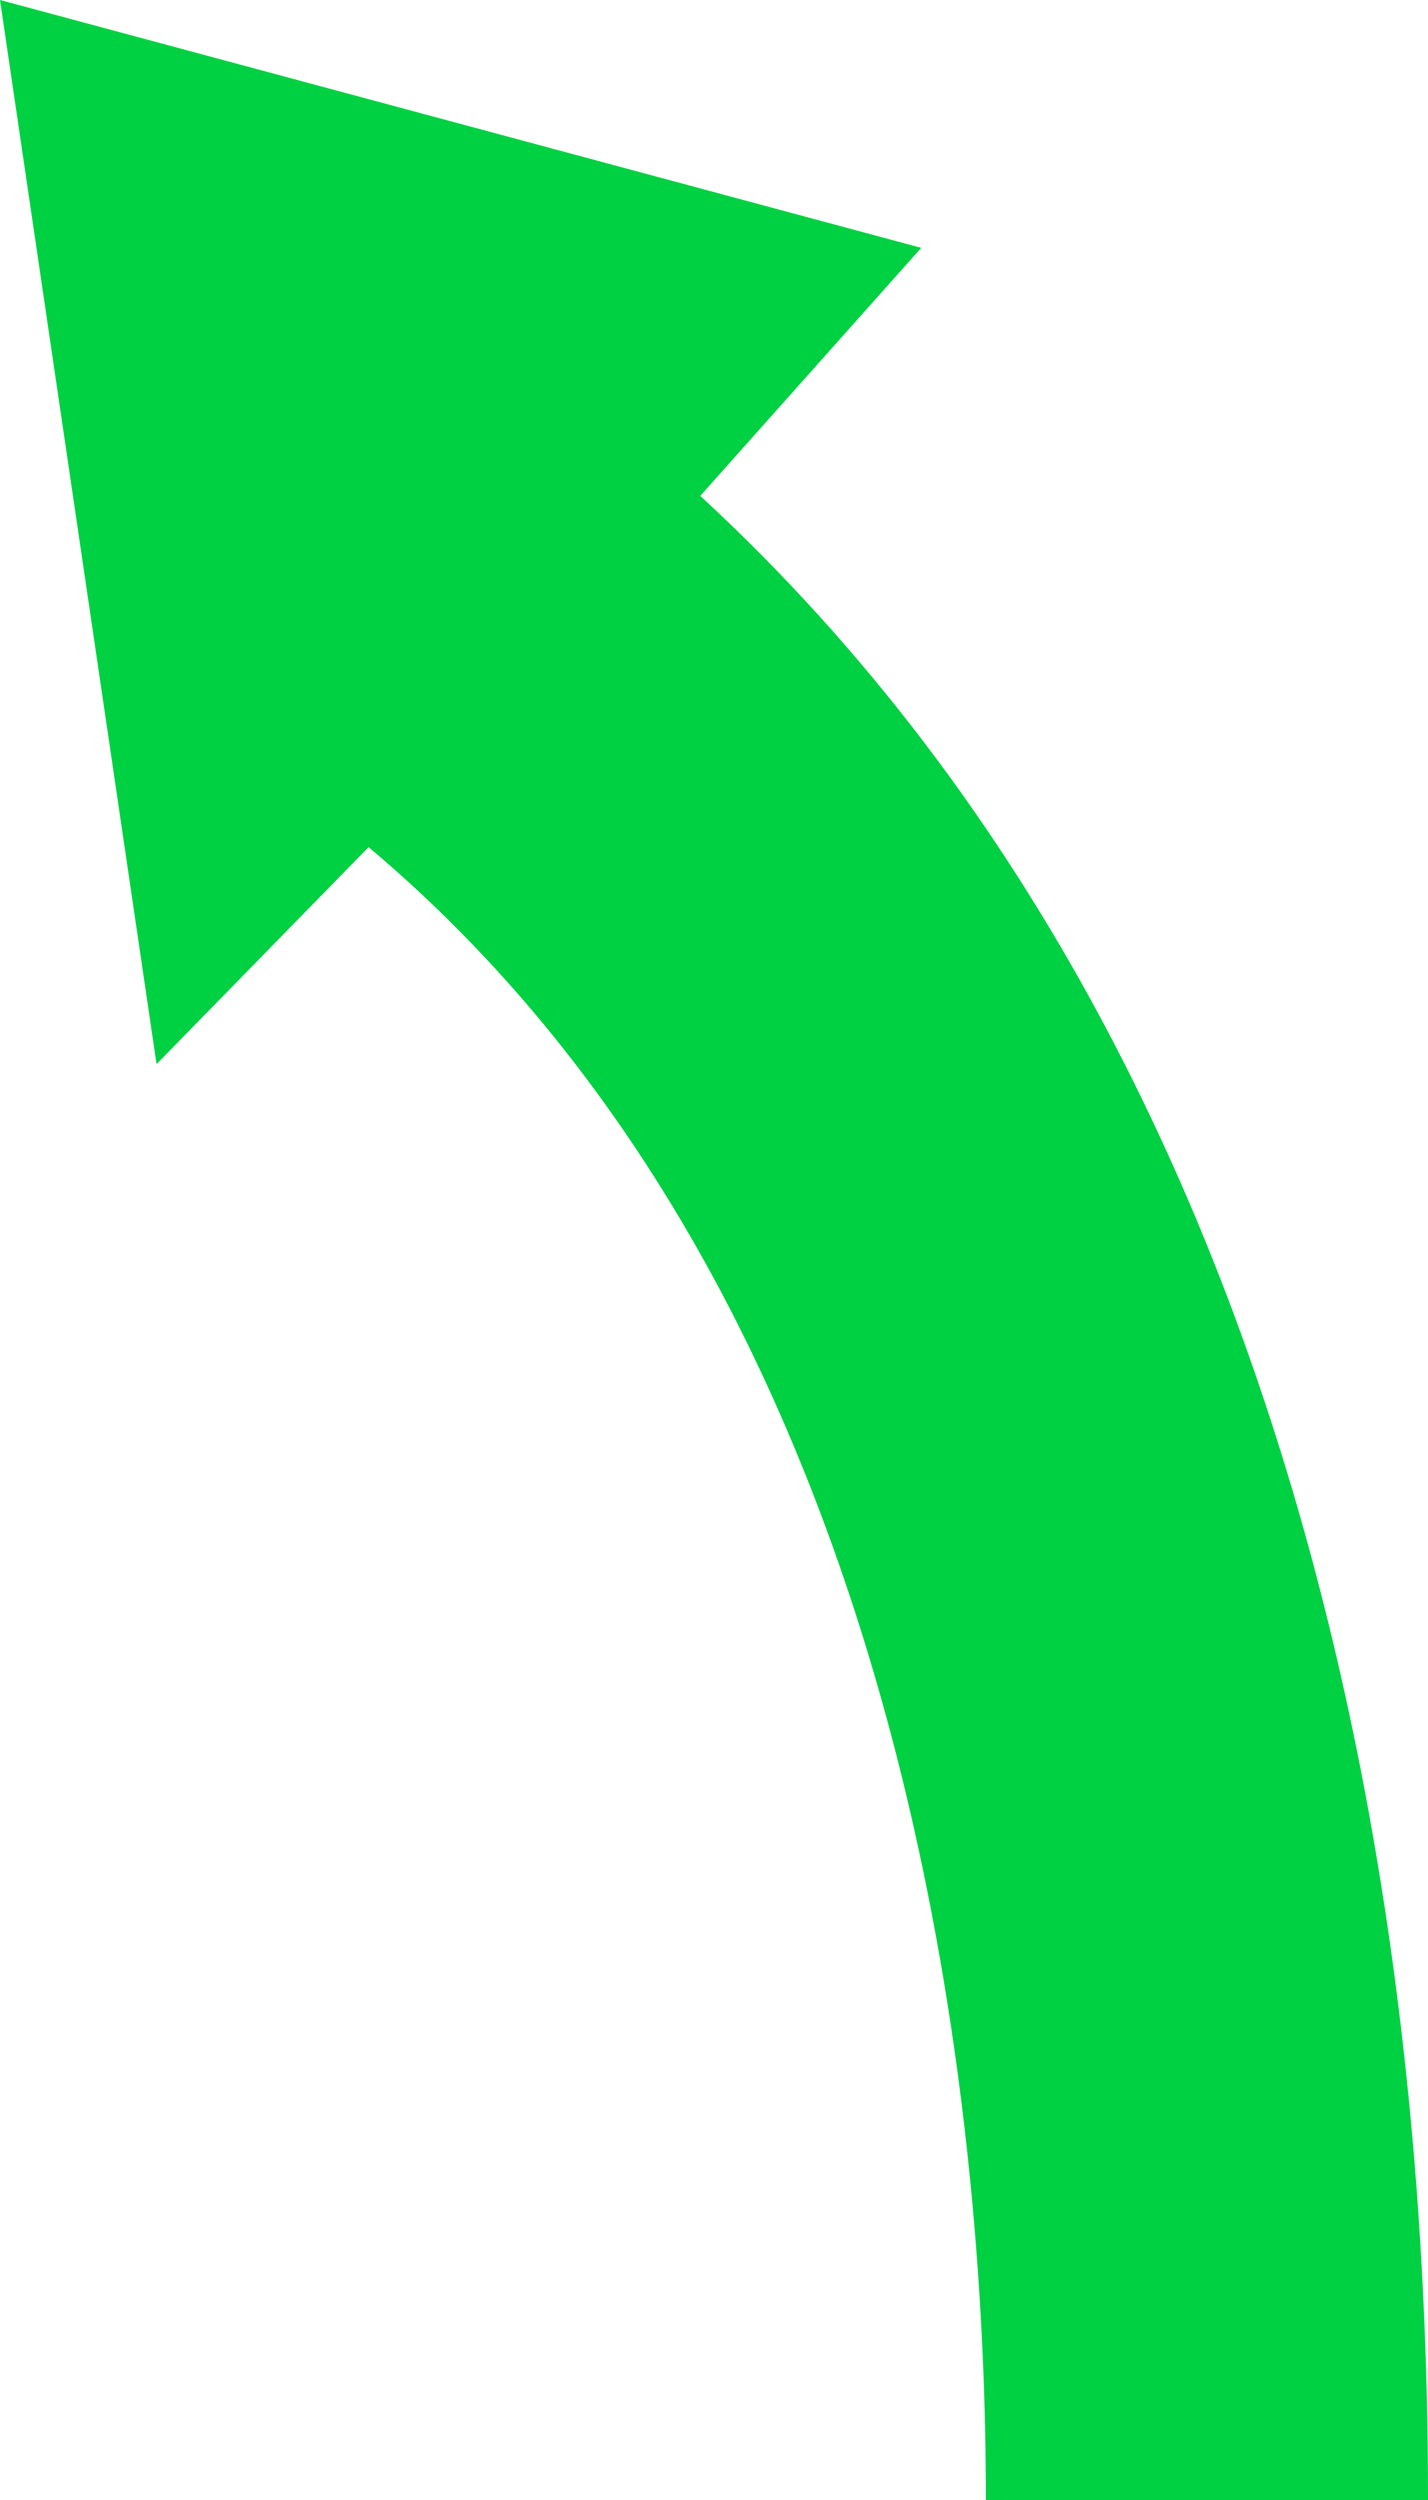 <?xml version="1.0" encoding="UTF-8"?>
<svg width="8px" height="14px" viewBox="0 0 8 14" version="1.1" xmlns="http://www.w3.org/2000/svg" xmlns:xlink="http://www.w3.org/1999/xlink">
    <!-- Generator: Sketch 53.1 (72631) - https://sketchapp.com -->
    <title>相位图-左转-1</title>
    <desc>Created with Sketch.</desc>
    <g id="Page-2" stroke="none" stroke-width="1" fill="none" fill-rule="evenodd">
        <g id="相位图" transform="translate(-43, -38)" fill="#00D142" fill-rule="nonzero">
            <path d="M43,38 L43.877,43.959 L45.065,42.744 C48.368,45.521 48.523,50.554 48.523,52 L51,52 C51,49.686 50.69,44.248 46.923,40.777 L48.161,39.388 L43,38 Z" id="相位图-左转-1"></path>
        </g>
    </g>
</svg>